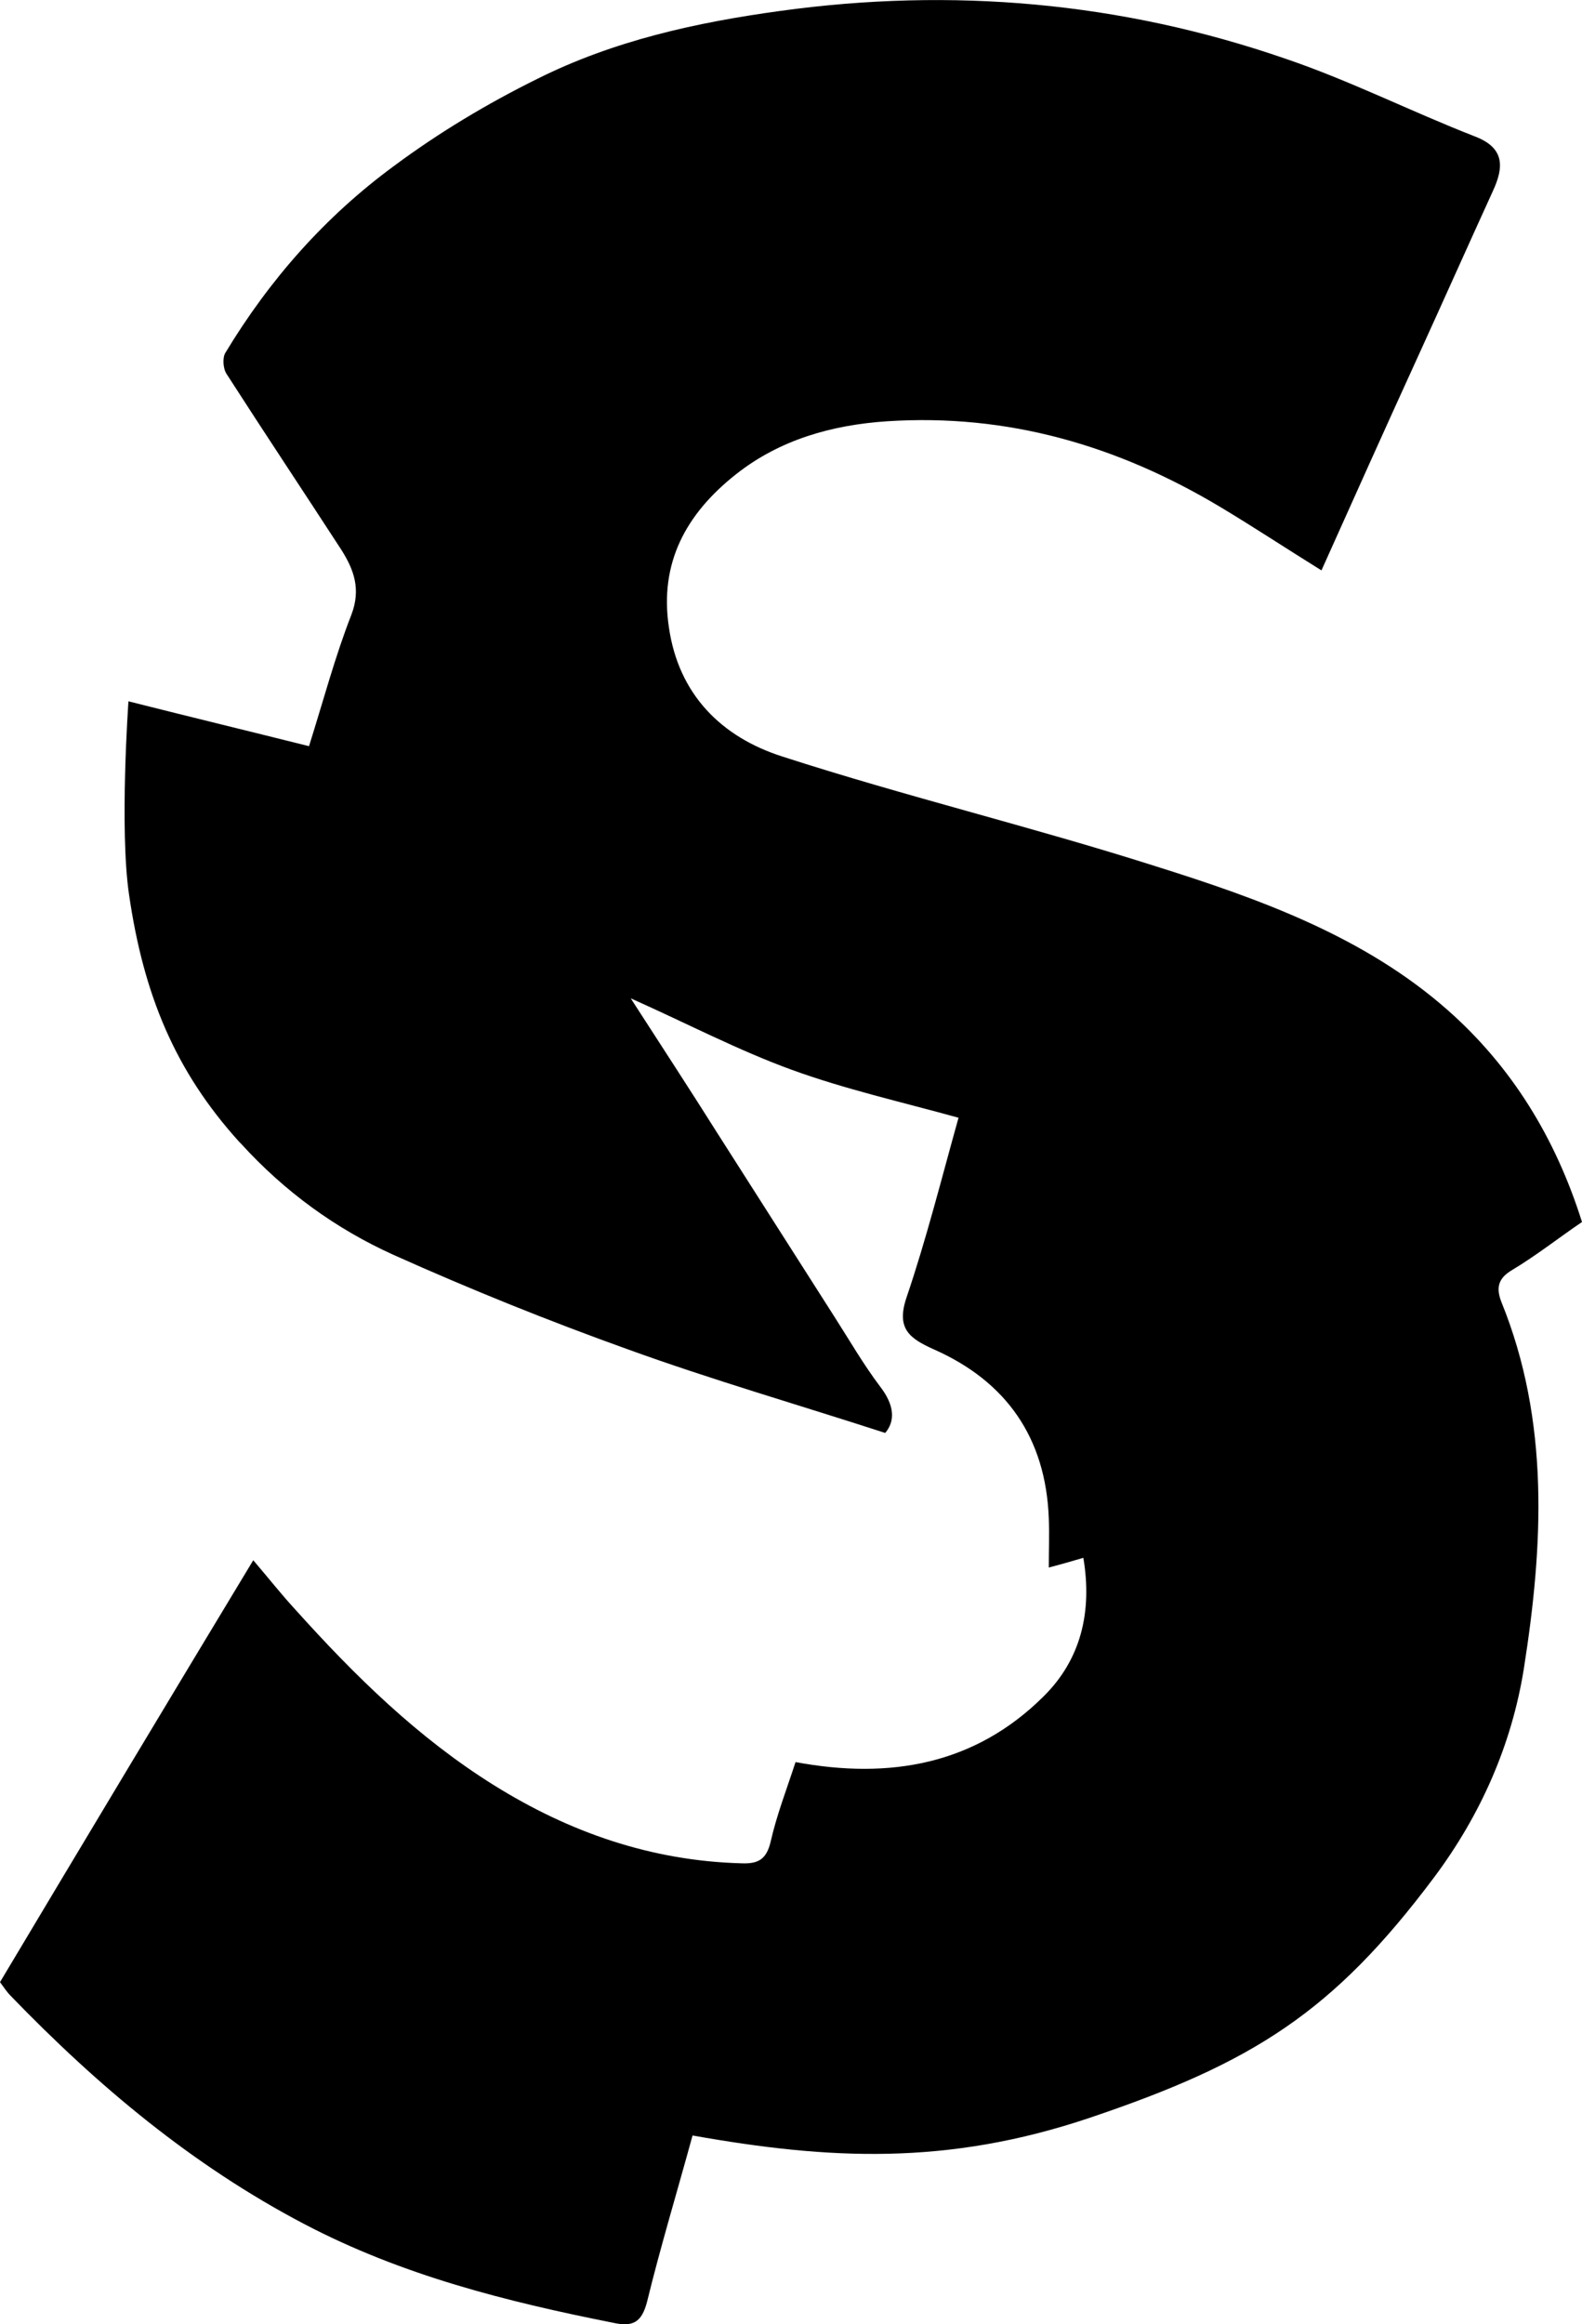 <?xml version="1.0" encoding="utf-8"?>
<!-- Generator: Adobe Illustrator 19.0.0, SVG Export Plug-In . SVG Version: 6.00 Build 0)  -->
<svg version="1.1" id="Layer_1" xmlns="http://www.w3.org/2000/svg" xmlns:xlink="http://www.w3.org/1999/xlink" x="0px" y="0px"
	 viewBox="0 0 261.1 383.4" style="enable-background:new 0 0 261.1 383.4;" xml:space="preserve">
<g>
	<path d="M236.7,309.7c7.7-10.3,12.8-21.9,14.8-34.4c3.2-20.3,4.3-40.8-3.7-60.5c-0.9-2.3-0.6-3.9,1.8-5.3c4-2.4,7.8-5.4,11.5-7.9
		c-4.4-14-11.7-25.7-22.1-34.9c-13.8-12.2-31.1-18.4-48.3-23.8c-20.4-6.5-41.2-11.5-61.6-18.1c-10-3.2-17.1-10.2-18.7-21.3
		c-1.6-10.6,2.8-18.7,11-25.2c7.3-5.8,16-8.2,25-8.8c19.9-1.3,38.1,4,55.1,14.2c5.5,3.3,10.8,6.8,16.6,10.4
		c5.3-11.8,10.5-23.4,15.8-35c4.2-9.2,8.3-18.4,12.5-27.6c1.8-3.9,2-7.1-3-9c-10.5-4.1-20.6-9.2-31.2-12.8
		C185,0.3,157.1-2.1,128.8,1.8c-13.9,1.9-27.5,4.9-40.1,11.2c-8.3,4.1-16.3,8.9-23.7,14.4c-11.3,8.3-20.5,18.7-27.8,30.8
		c-0.5,0.8-0.4,2.6,0.2,3.5c6.3,9.8,12.7,19.4,19,29.1c2,3.2,3.2,6.4,1.6,10.6c-2.7,6.9-4.6,14.1-7,21.7c-9.6-2.4-19.5-4.8-29.8-7.4
		c0,0-1.5,21.1,0.1,31.9c2.4,16.5,7.6,29.1,18.2,40.8c0.1,0.1,0.2,0.2,0.3,0.3c7.2,7.9,15.6,14,25.1,18.3
		c12.7,5.7,25.6,10.9,38.7,15.6c13.8,5,28,9.1,42.5,13.8c1.7-2,1.5-4.6-0.8-7.6c-2.8-3.7-5.1-7.7-7.6-11.6
		c-6.4-10-12.8-20.1-19.2-30.1c-4.6-7.3-9.3-14.5-14.4-22.4c9.4,4.2,17.8,8.6,26.6,11.8c8.8,3.2,18.1,5.3,27.5,7.9
		c-2.8,10-5.3,20-8.6,29.7c-1.7,5.1,0.5,6.7,4.5,8.5c12,5.3,18.5,14.6,19,27.9c0.1,2.6,0,5.2,0,8.1c2.3-0.6,4-1.1,5.7-1.6
		c1.5,8.9-0.4,16.8-6.6,22.9c-11.3,11.2-25.3,13.7-40.9,10.8c-1.5,4.6-3.1,8.7-4.1,13.1c-0.7,3-2.1,3.7-4.8,3.6
		c-14.9-0.4-28.4-5.1-40.9-12.9c-12.5-7.8-22.9-18-32.7-28.9c-2.4-2.6-4.6-5.4-7-8.2C27.6,280.9,13.8,303.9,0,327
		c0.6,0.8,1.1,1.6,1.8,2.3c14.3,14.8,29.9,27.9,48.4,37.6c16.2,8.5,33.4,12.8,51,16.3c3.2,0.7,4.7,0,5.6-3.5
		c2.2-9,4.9-17.9,7.5-27.4c22.5,4,42,5,65.5-2.9C206.8,340.3,220,332,236.7,309.7z"/>
</g>
</svg>
